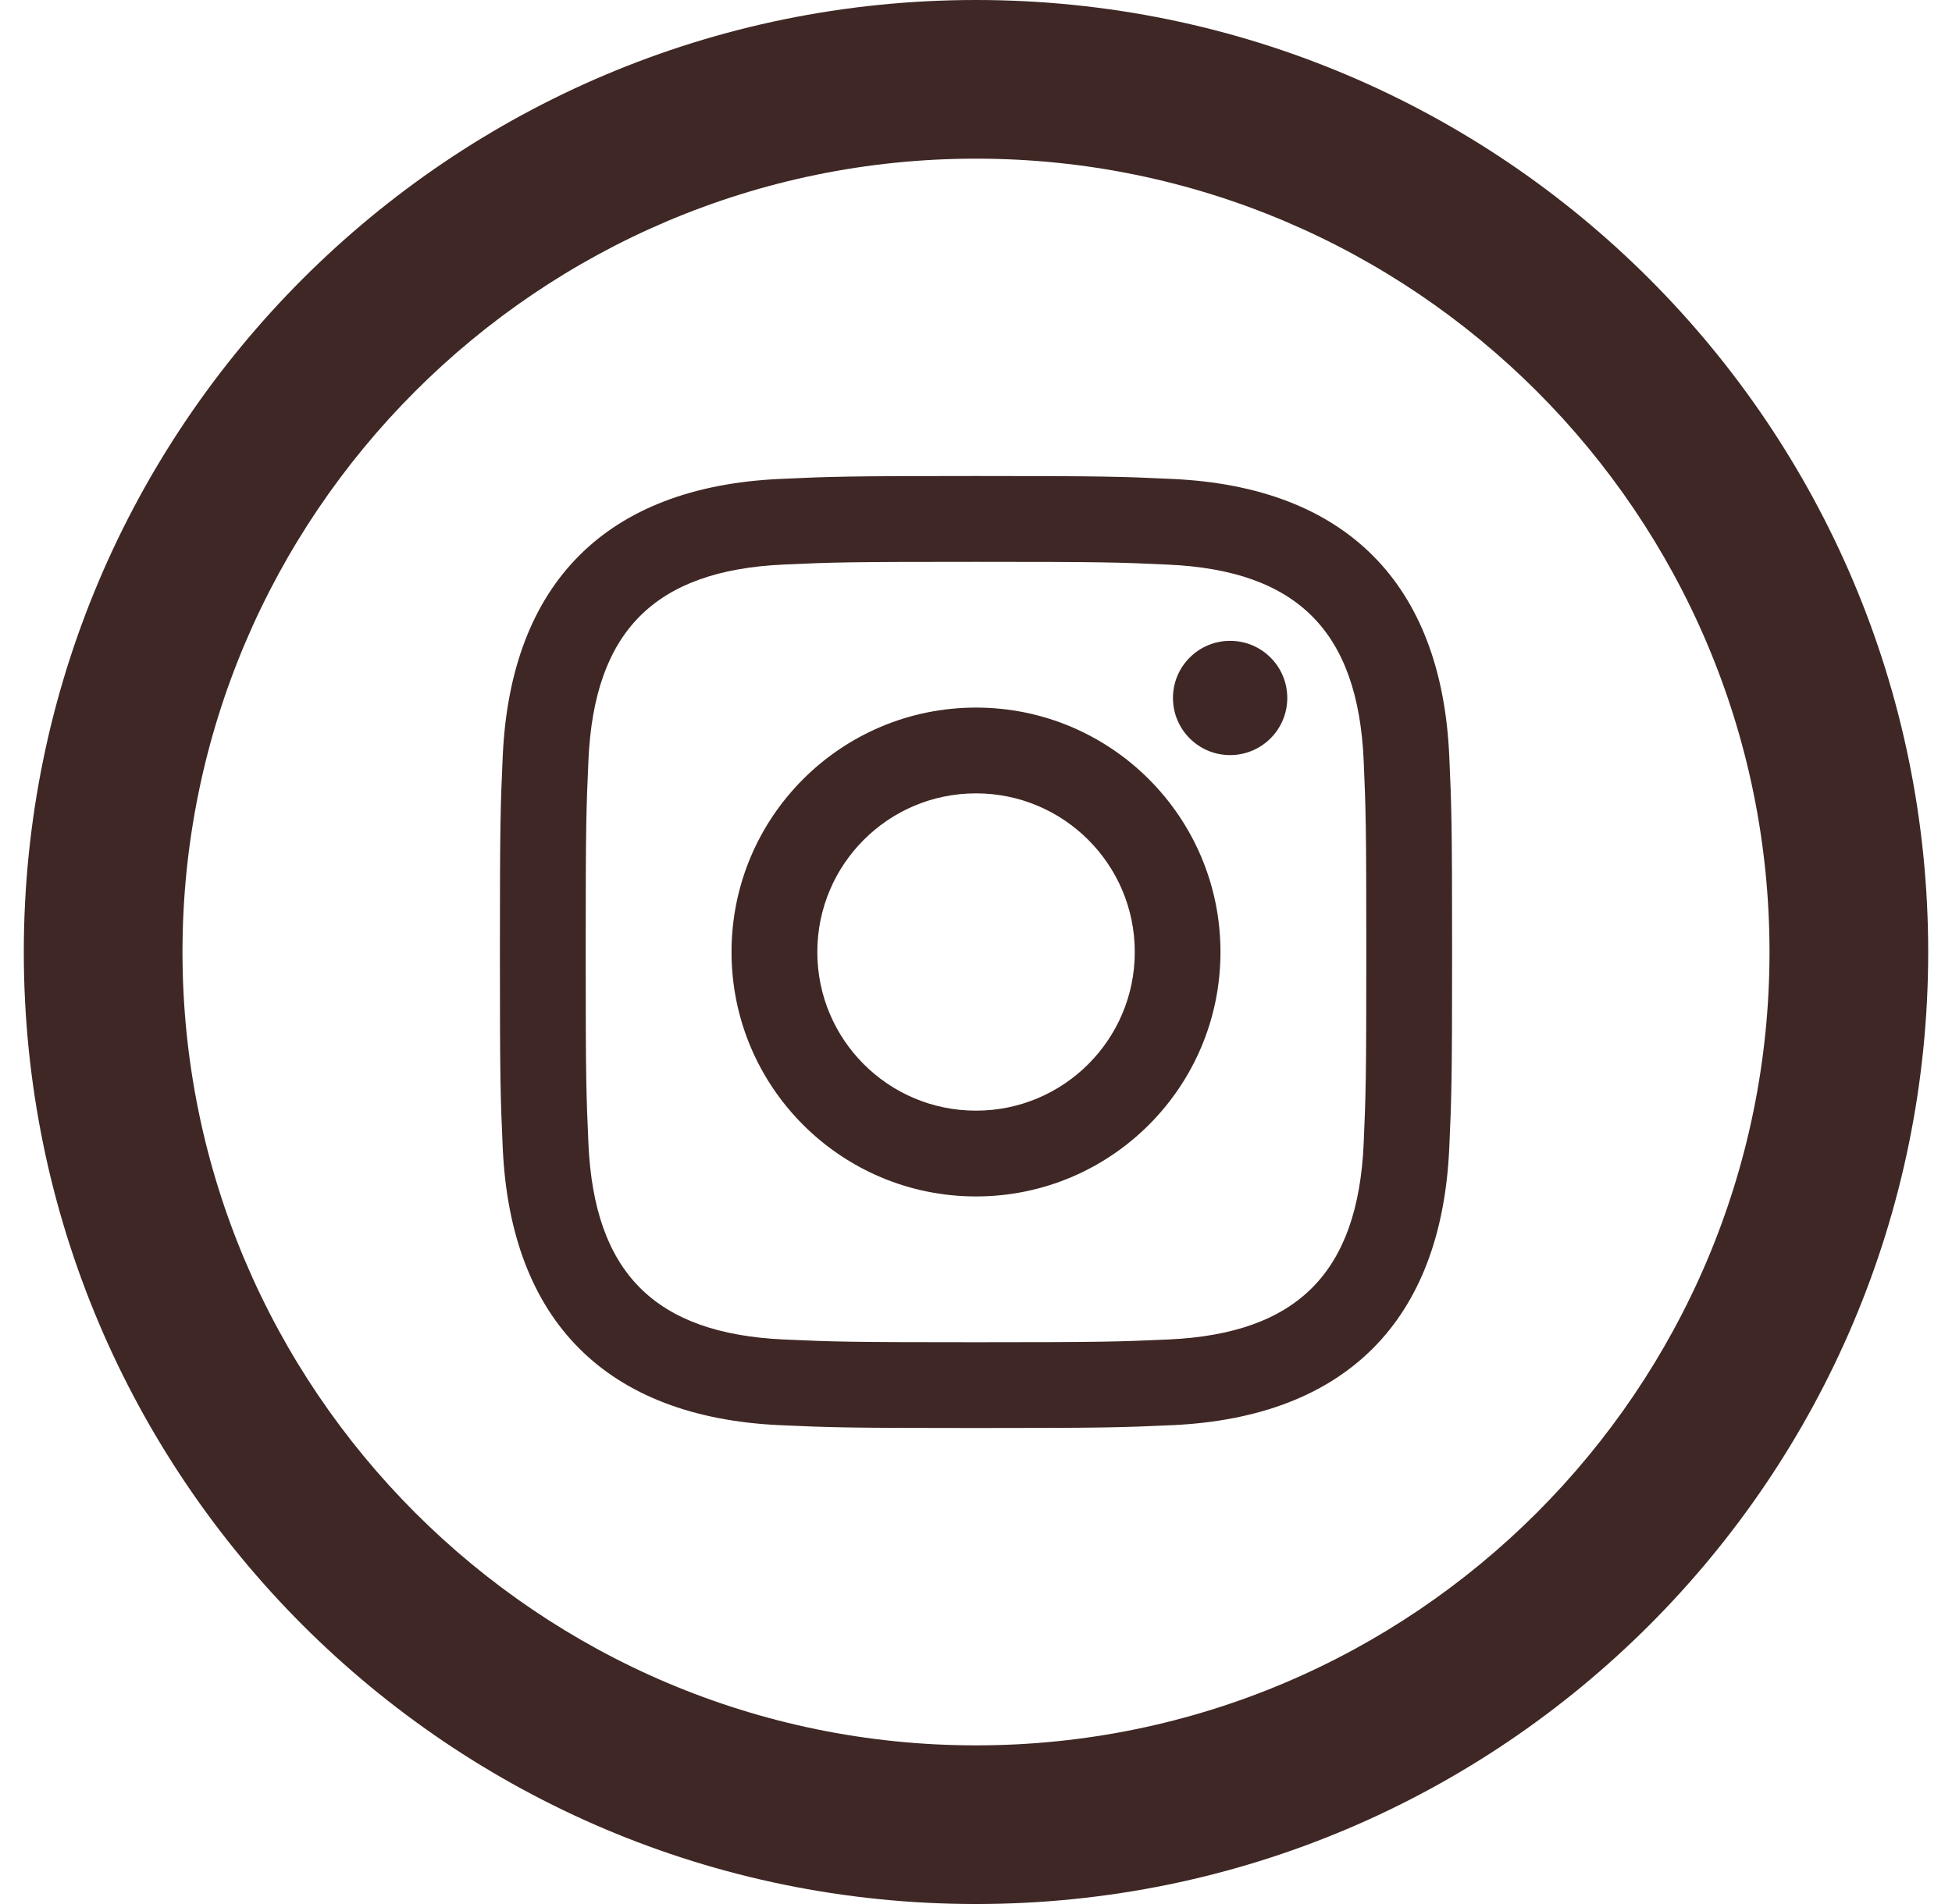 <svg width="41" height="40" viewBox="0 0 41 40" fill="none" xmlns="http://www.w3.org/2000/svg">
<path d="M20.5 3.333C29.69 3.333 37.167 10.81 37.167 20C37.167 29.19 29.69 36.667 20.5 36.667C11.31 36.667 3.833 29.19 3.833 20C3.833 10.81 11.31 3.333 20.5 3.333ZM20.5 0C9.455 0 0.5 8.955 0.5 20C0.5 31.045 9.455 40 20.5 40C31.545 40 40.5 31.045 40.5 20C40.5 8.955 31.545 0 20.5 0ZM20.5 11.803C23.17 11.803 23.487 11.813 24.542 11.862C27.253 11.985 28.517 13.27 28.642 15.96C28.688 17.015 28.698 17.33 28.698 20C28.698 22.67 28.688 22.987 28.642 24.04C28.517 26.728 27.255 28.017 24.542 28.14C23.487 28.187 23.172 28.198 20.5 28.198C17.83 28.198 17.513 28.188 16.46 28.14C13.743 28.015 12.485 26.725 12.36 24.04C12.313 22.987 12.302 22.67 12.302 20C12.302 17.33 12.313 17.013 12.36 15.96C12.483 13.268 13.747 11.983 16.46 11.86C17.513 11.812 17.83 11.803 20.5 11.803ZM20.5 10C17.783 10 17.445 10.012 16.377 10.062C12.743 10.228 10.727 12.243 10.56 15.877C10.512 16.945 10.5 17.285 10.5 20C10.5 22.717 10.512 23.057 10.56 24.123C10.727 27.755 12.743 29.773 16.377 29.94C17.445 29.988 17.783 30 20.5 30C23.217 30 23.557 29.988 24.625 29.94C28.252 29.773 30.277 27.758 30.44 24.123C30.488 23.057 30.5 22.717 30.5 20C30.5 17.285 30.488 16.945 30.44 15.877C30.277 12.248 28.258 10.227 24.625 10.062C23.557 10.012 23.217 10 20.5 10ZM20.5 14.865C17.665 14.865 15.365 17.163 15.365 20C15.365 22.837 17.665 25.135 20.5 25.135C23.335 25.135 25.635 22.837 25.635 20C25.635 17.165 23.335 14.865 20.5 14.865ZM20.5 23.333C18.658 23.333 17.167 21.842 17.167 20C17.167 18.16 18.658 16.667 20.5 16.667C22.34 16.667 23.835 18.158 23.835 20C23.835 21.842 22.34 23.333 20.5 23.333ZM25.837 13.463C25.175 13.463 24.637 14 24.637 14.663C24.637 15.325 25.173 15.863 25.837 15.863C26.5 15.863 27.038 15.327 27.038 14.663C27.038 14 26.502 13.463 25.837 13.463Z" fill="#3E2724"/>
</svg>
